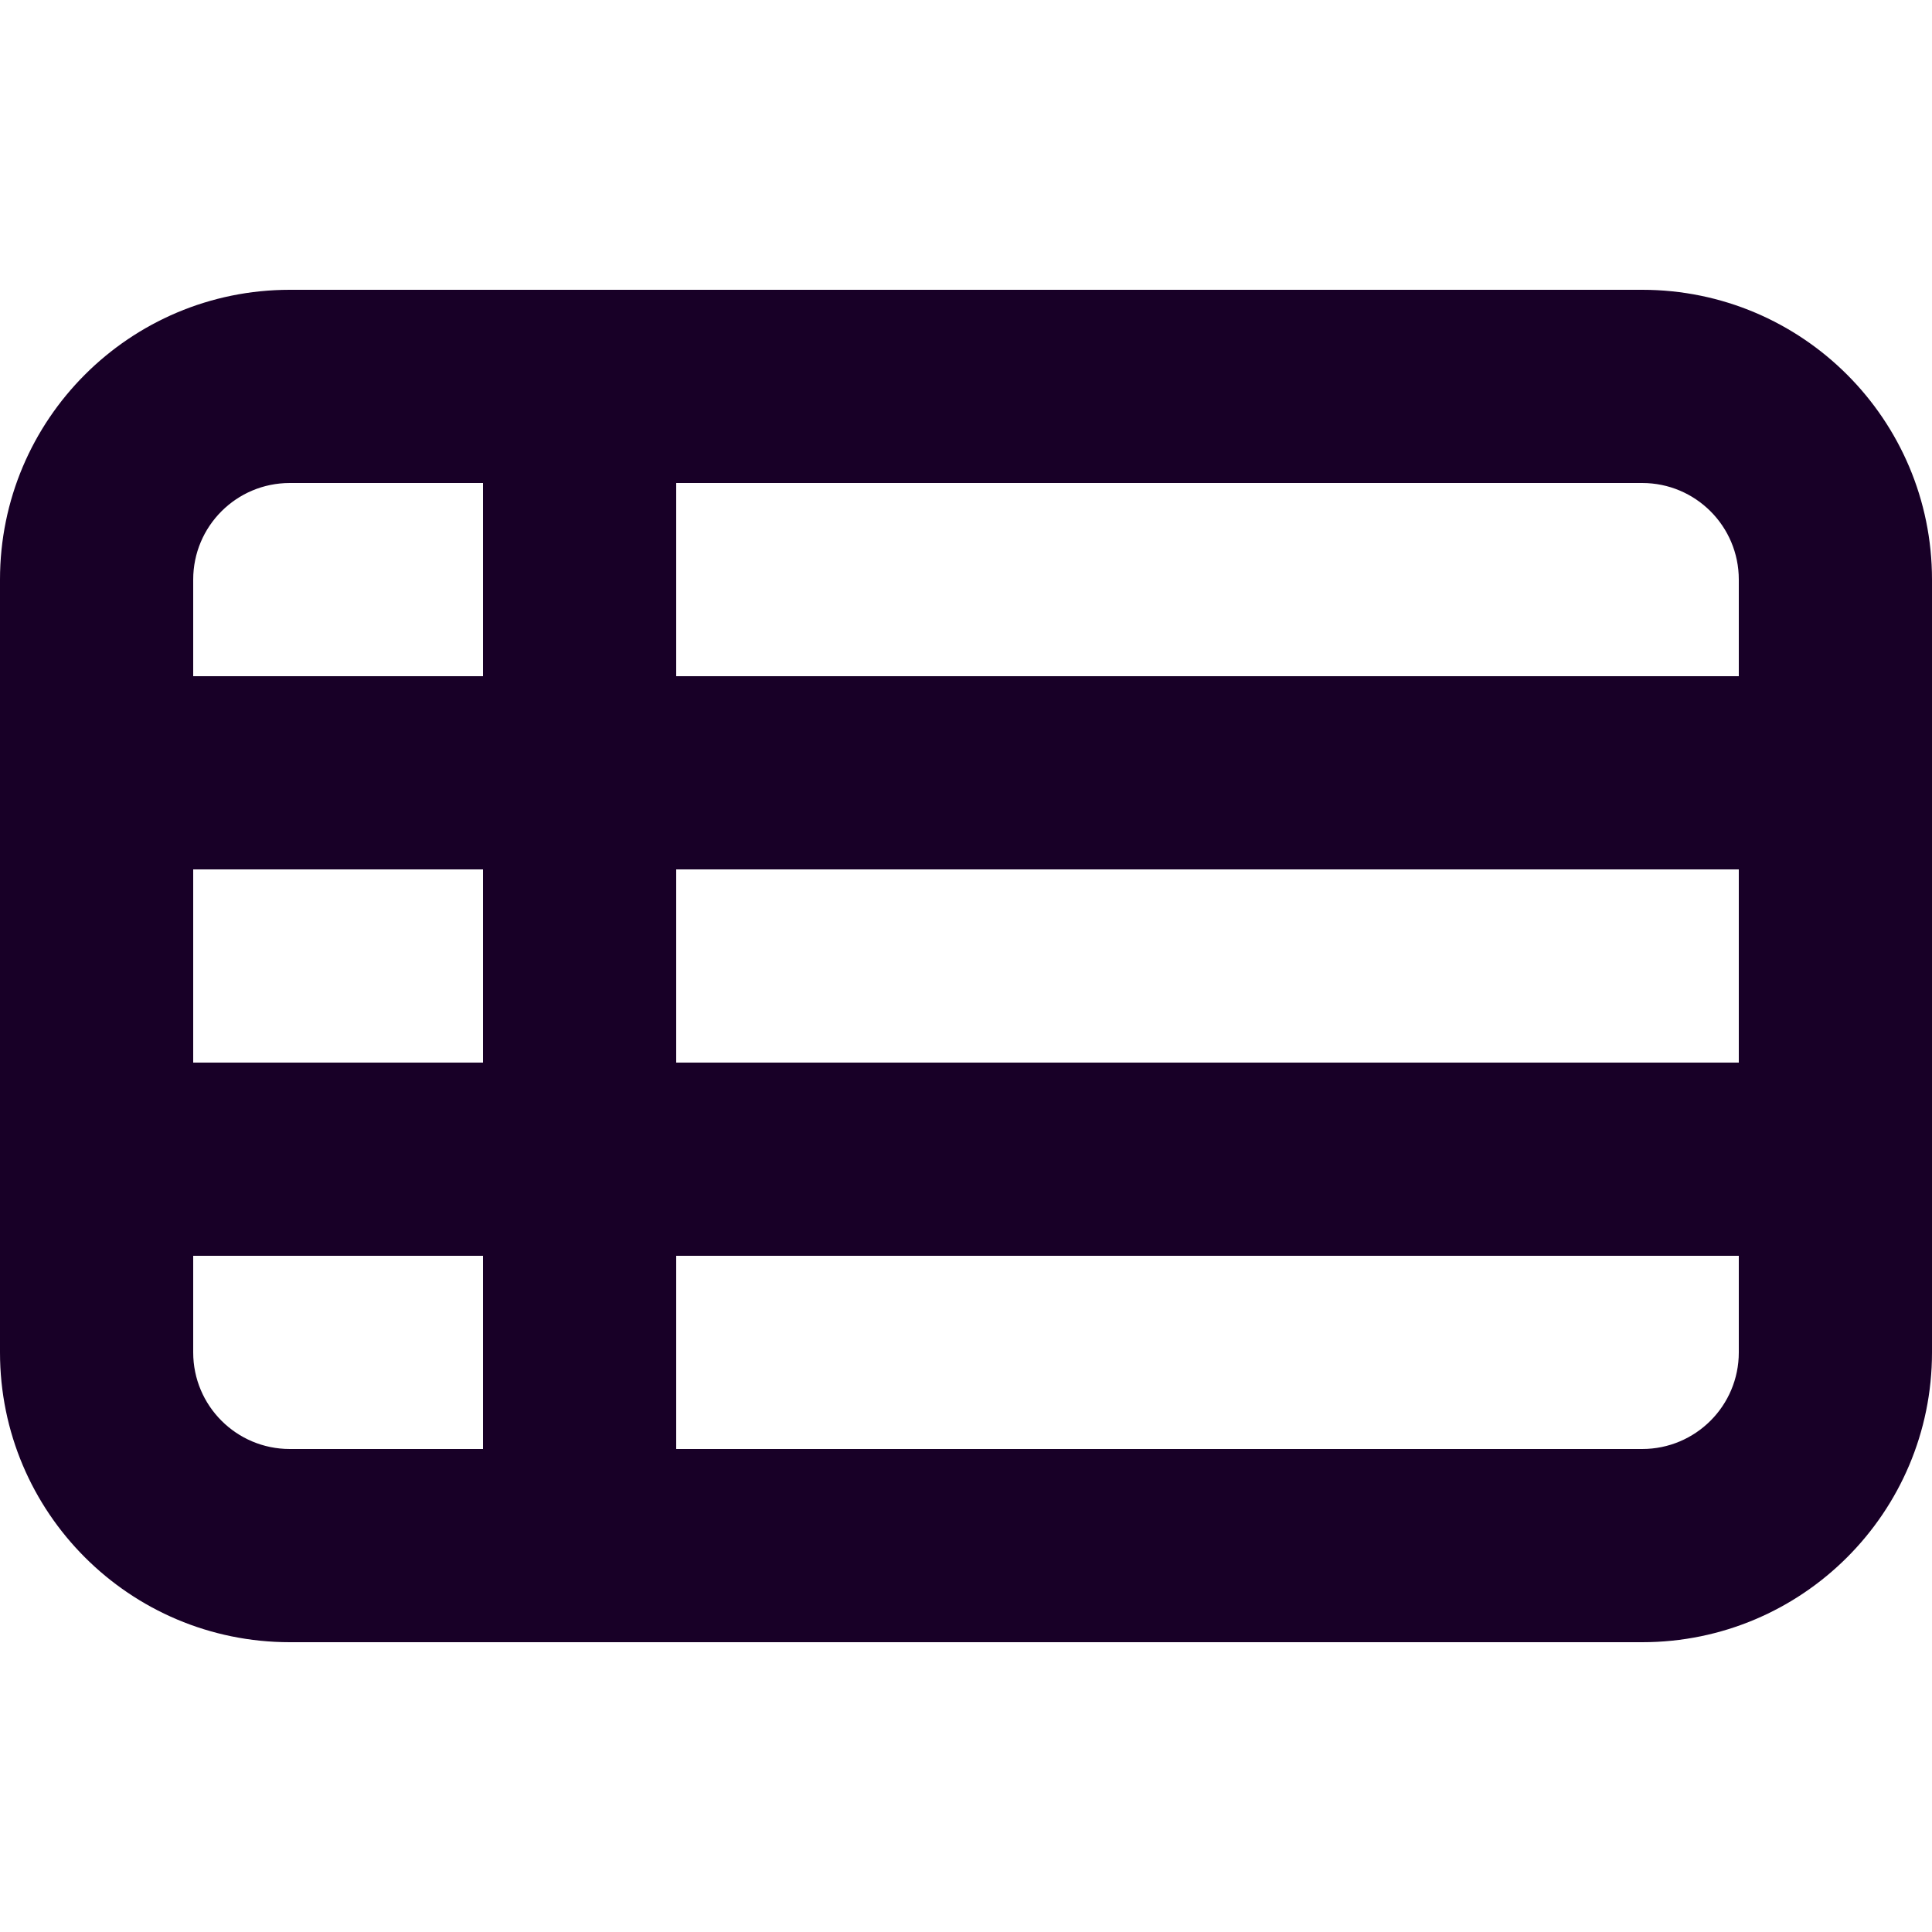 <?xml version="1.0" encoding="UTF-8" standalone="no"?>
<svg
   fill="none"
   height="32"
   viewBox="0 0 32 32"
   width="32"
   version="1.1"
   id="svg4"
   sodipodi:docname="face-list-view.svg"
   inkscape:version="1.1.1 (3bf5ae0d25, 2021-09-20)"
   xmlns:inkscape="http://www.inkscape.org/namespaces/inkscape"
   xmlns:sodipodi="http://sodipodi.sourceforge.net/DTD/sodipodi-0.dtd"
   xmlns="http://www.w3.org/2000/svg"
   xmlns:svg="http://www.w3.org/2000/svg">
  <defs
     id="defs8" />
  <sodipodi:namedview
     id="namedview6"
     pagecolor="#ffffff"
     bordercolor="#666666"
     borderopacity="1.0"
     inkscape:pageshadow="2"
     inkscape:pageopacity="0.0"
     inkscape:pagecheckerboard="0"
     showgrid="false"
     inkscape:zoom="27.28125"
     inkscape:cx="15.981672"
     inkscape:cy="15.981672"
     inkscape:window-width="3840"
     inkscape:window-height="2080"
     inkscape:window-x="2293"
     inkscape:window-y="35"
     inkscape:window-maximized="1"
     inkscape:current-layer="svg4" />
  <path
     clip-rule="evenodd"
     d="M 4.8,4.8 C 2.149,4.8 0,6.949 0,9.6 v 12.8 c 0,2.651 2.149,4.8 4.8,4.8 h 22.4 c 2.651,0 4.8,-2.149 4.8,-4.8 V 9.6 C 32,6.949 29.851,4.8 27.2,4.8 Z M 8,8 H 4.8 C 3.916,8 3.2,8.716 3.2,9.6 v 1.6 H 8 Z m 3.2,0 v 3.2 H 28.8 V 9.6 C 28.8,8.716 28.084,8 27.2,8 Z M 8,14.4 H 3.2 v 3.2 H 8 Z m 3.2,3.2 v -3.2 h 17.6 v 3.2 z M 8,20.8 H 3.2 v 1.6 c 0,0.884 0.716,1.6 1.6,1.6 H 8 Z m 3.2,3.2 v -3.2 h 17.6 v 1.6 c 0,0.884 -0.716,1.6 -1.6,1.6 z"
     fill="#180027"
     fill-rule="evenodd"
     id="path2"
     style="stroke-width:1.6" />
</svg>
